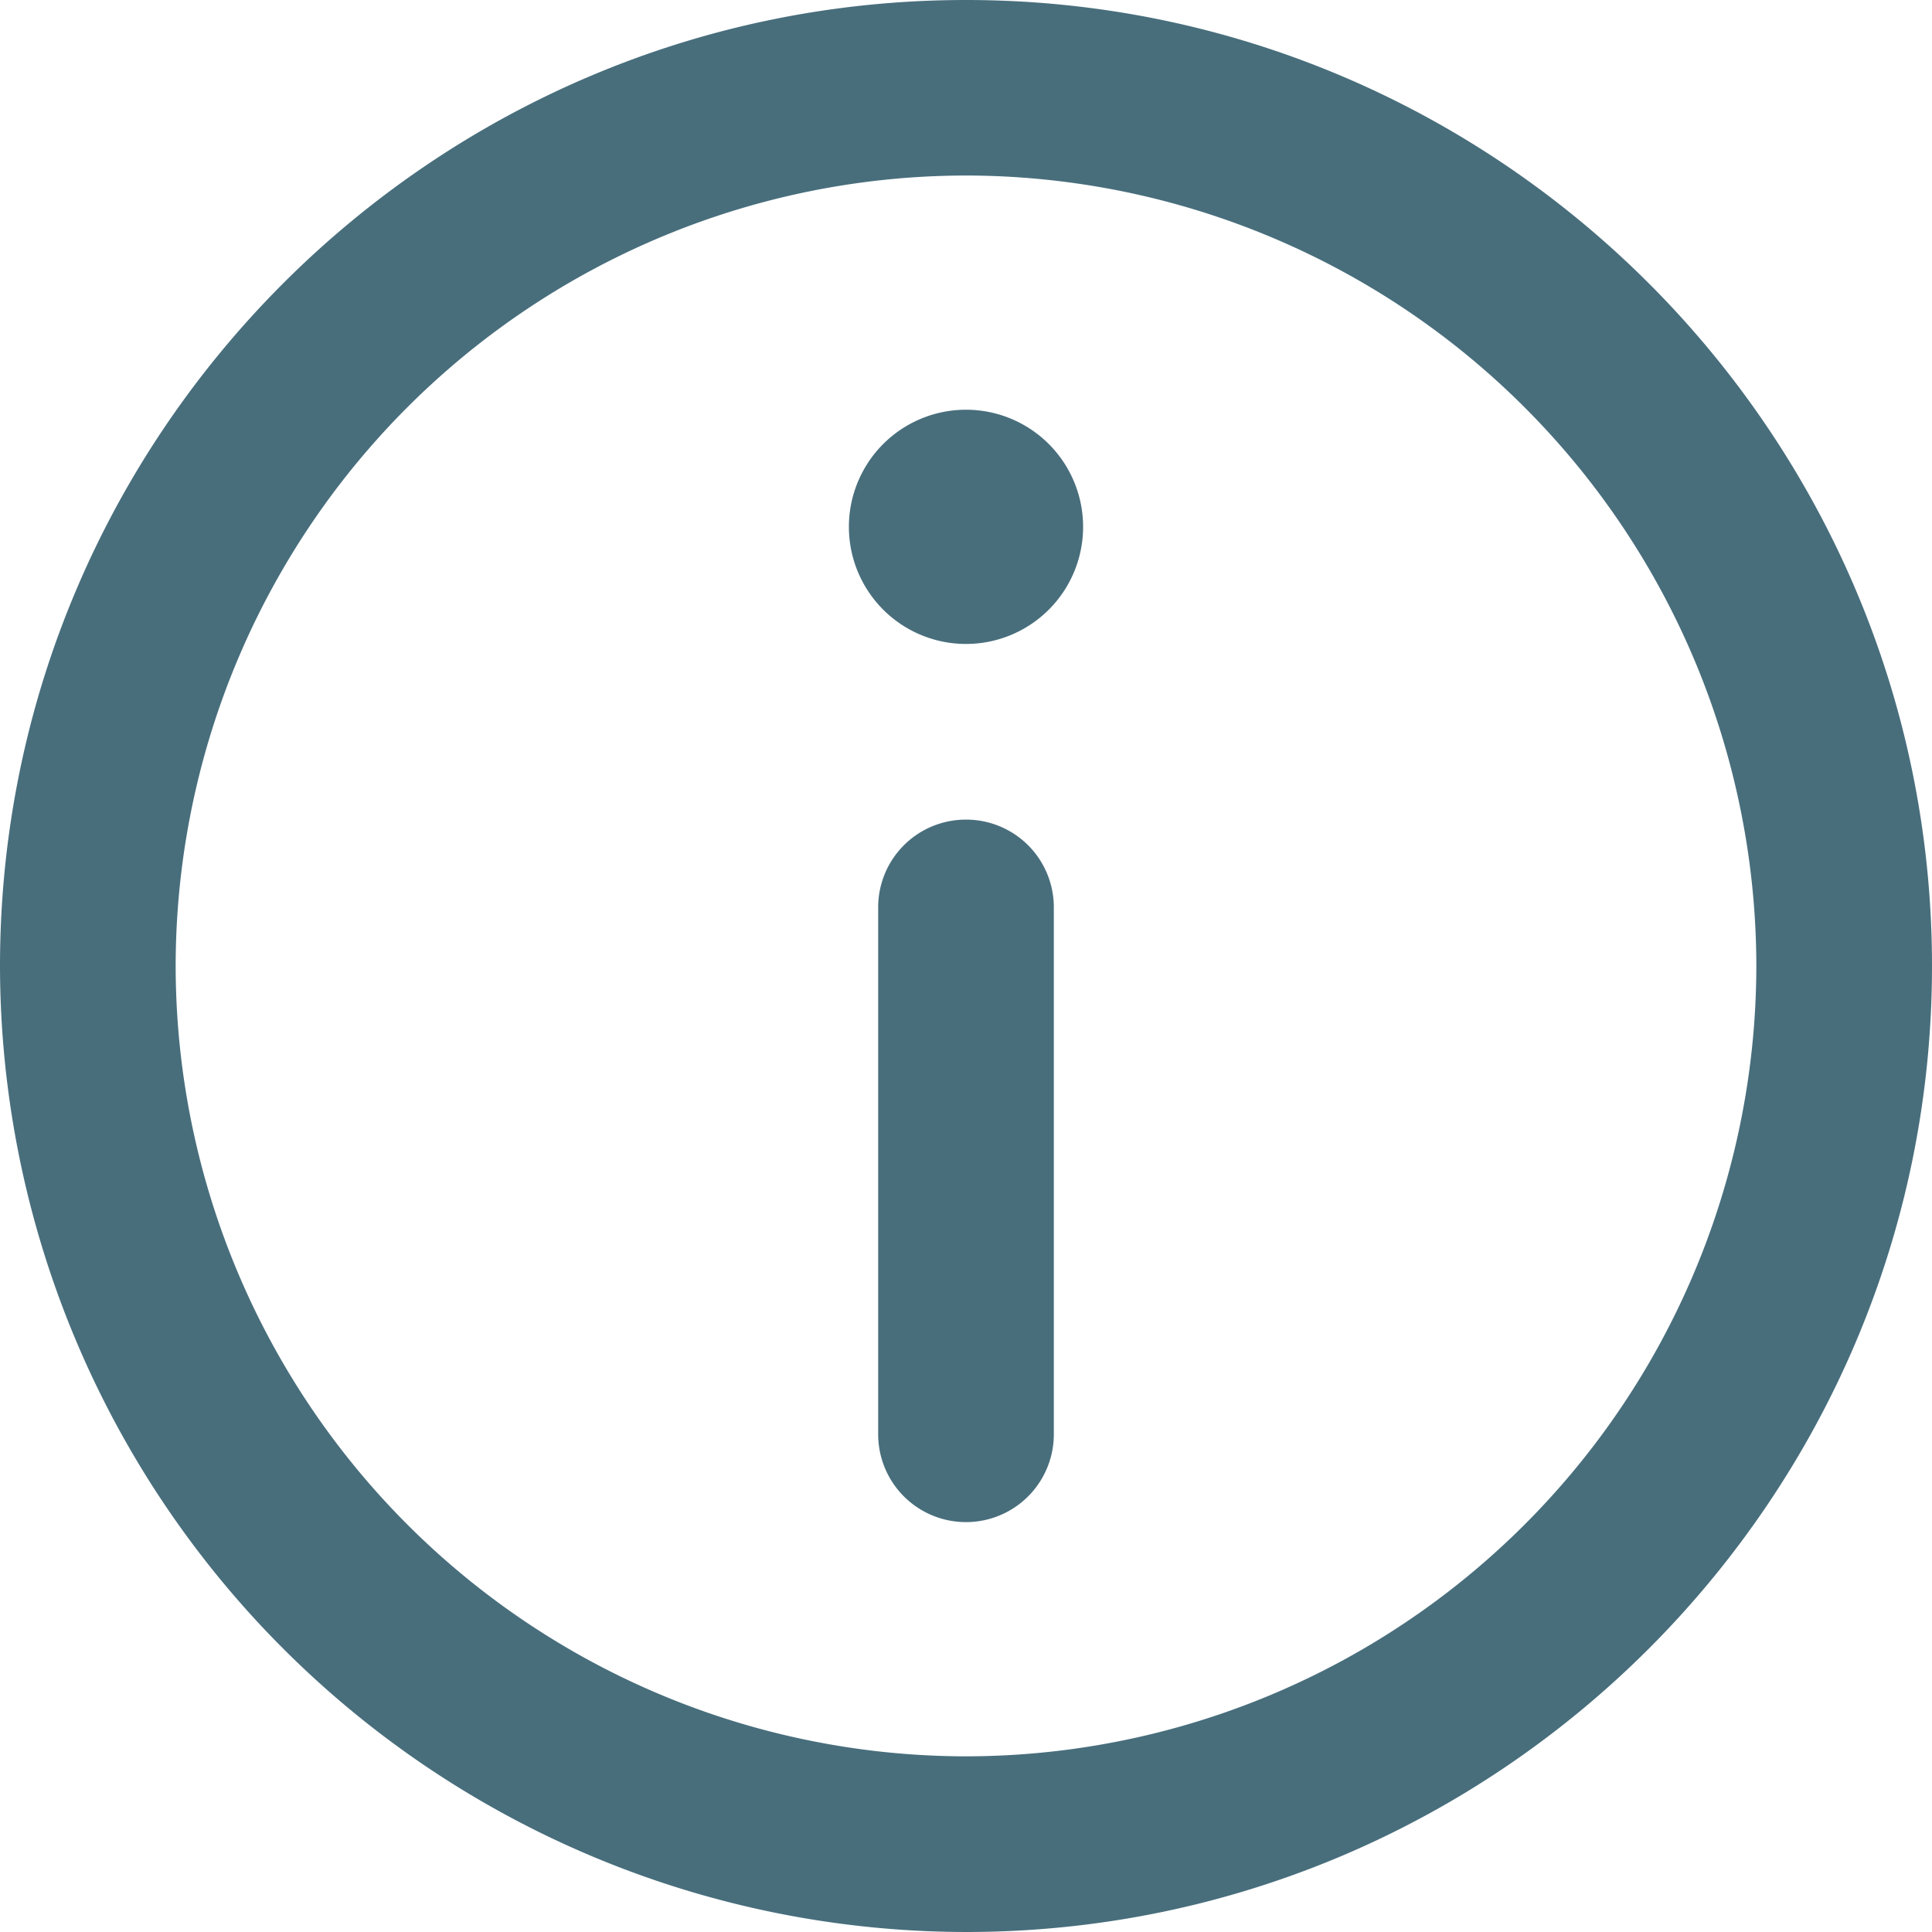 <svg xmlns="http://www.w3.org/2000/svg" width="13" height="13">
    <path fill="#486E7C" fill-rule="evenodd" d="M6.5 13A6.508 6.508 0 0 1 0 6.5C0 2.916 2.916 0 6.5 0S13 2.916 13 6.5 10.084 13 6.5 13zm0-11.819A5.324 5.324 0 0 0 1.182 6.5 5.324 5.324 0 0 0 6.5 11.818 5.324 5.324 0 0 0 11.818 6.5 5.325 5.325 0 0 0 6.5 1.181zm0 3.152a.788.788 0 1 1 0-1.576.788.788 0 0 1 0 1.576zm0 1.182a.59.59 0 0 1 .591.591v3.545a.59.59 0 1 1-1.182 0V6.106a.59.59 0 0 1 .591-.591z"/>
</svg>
